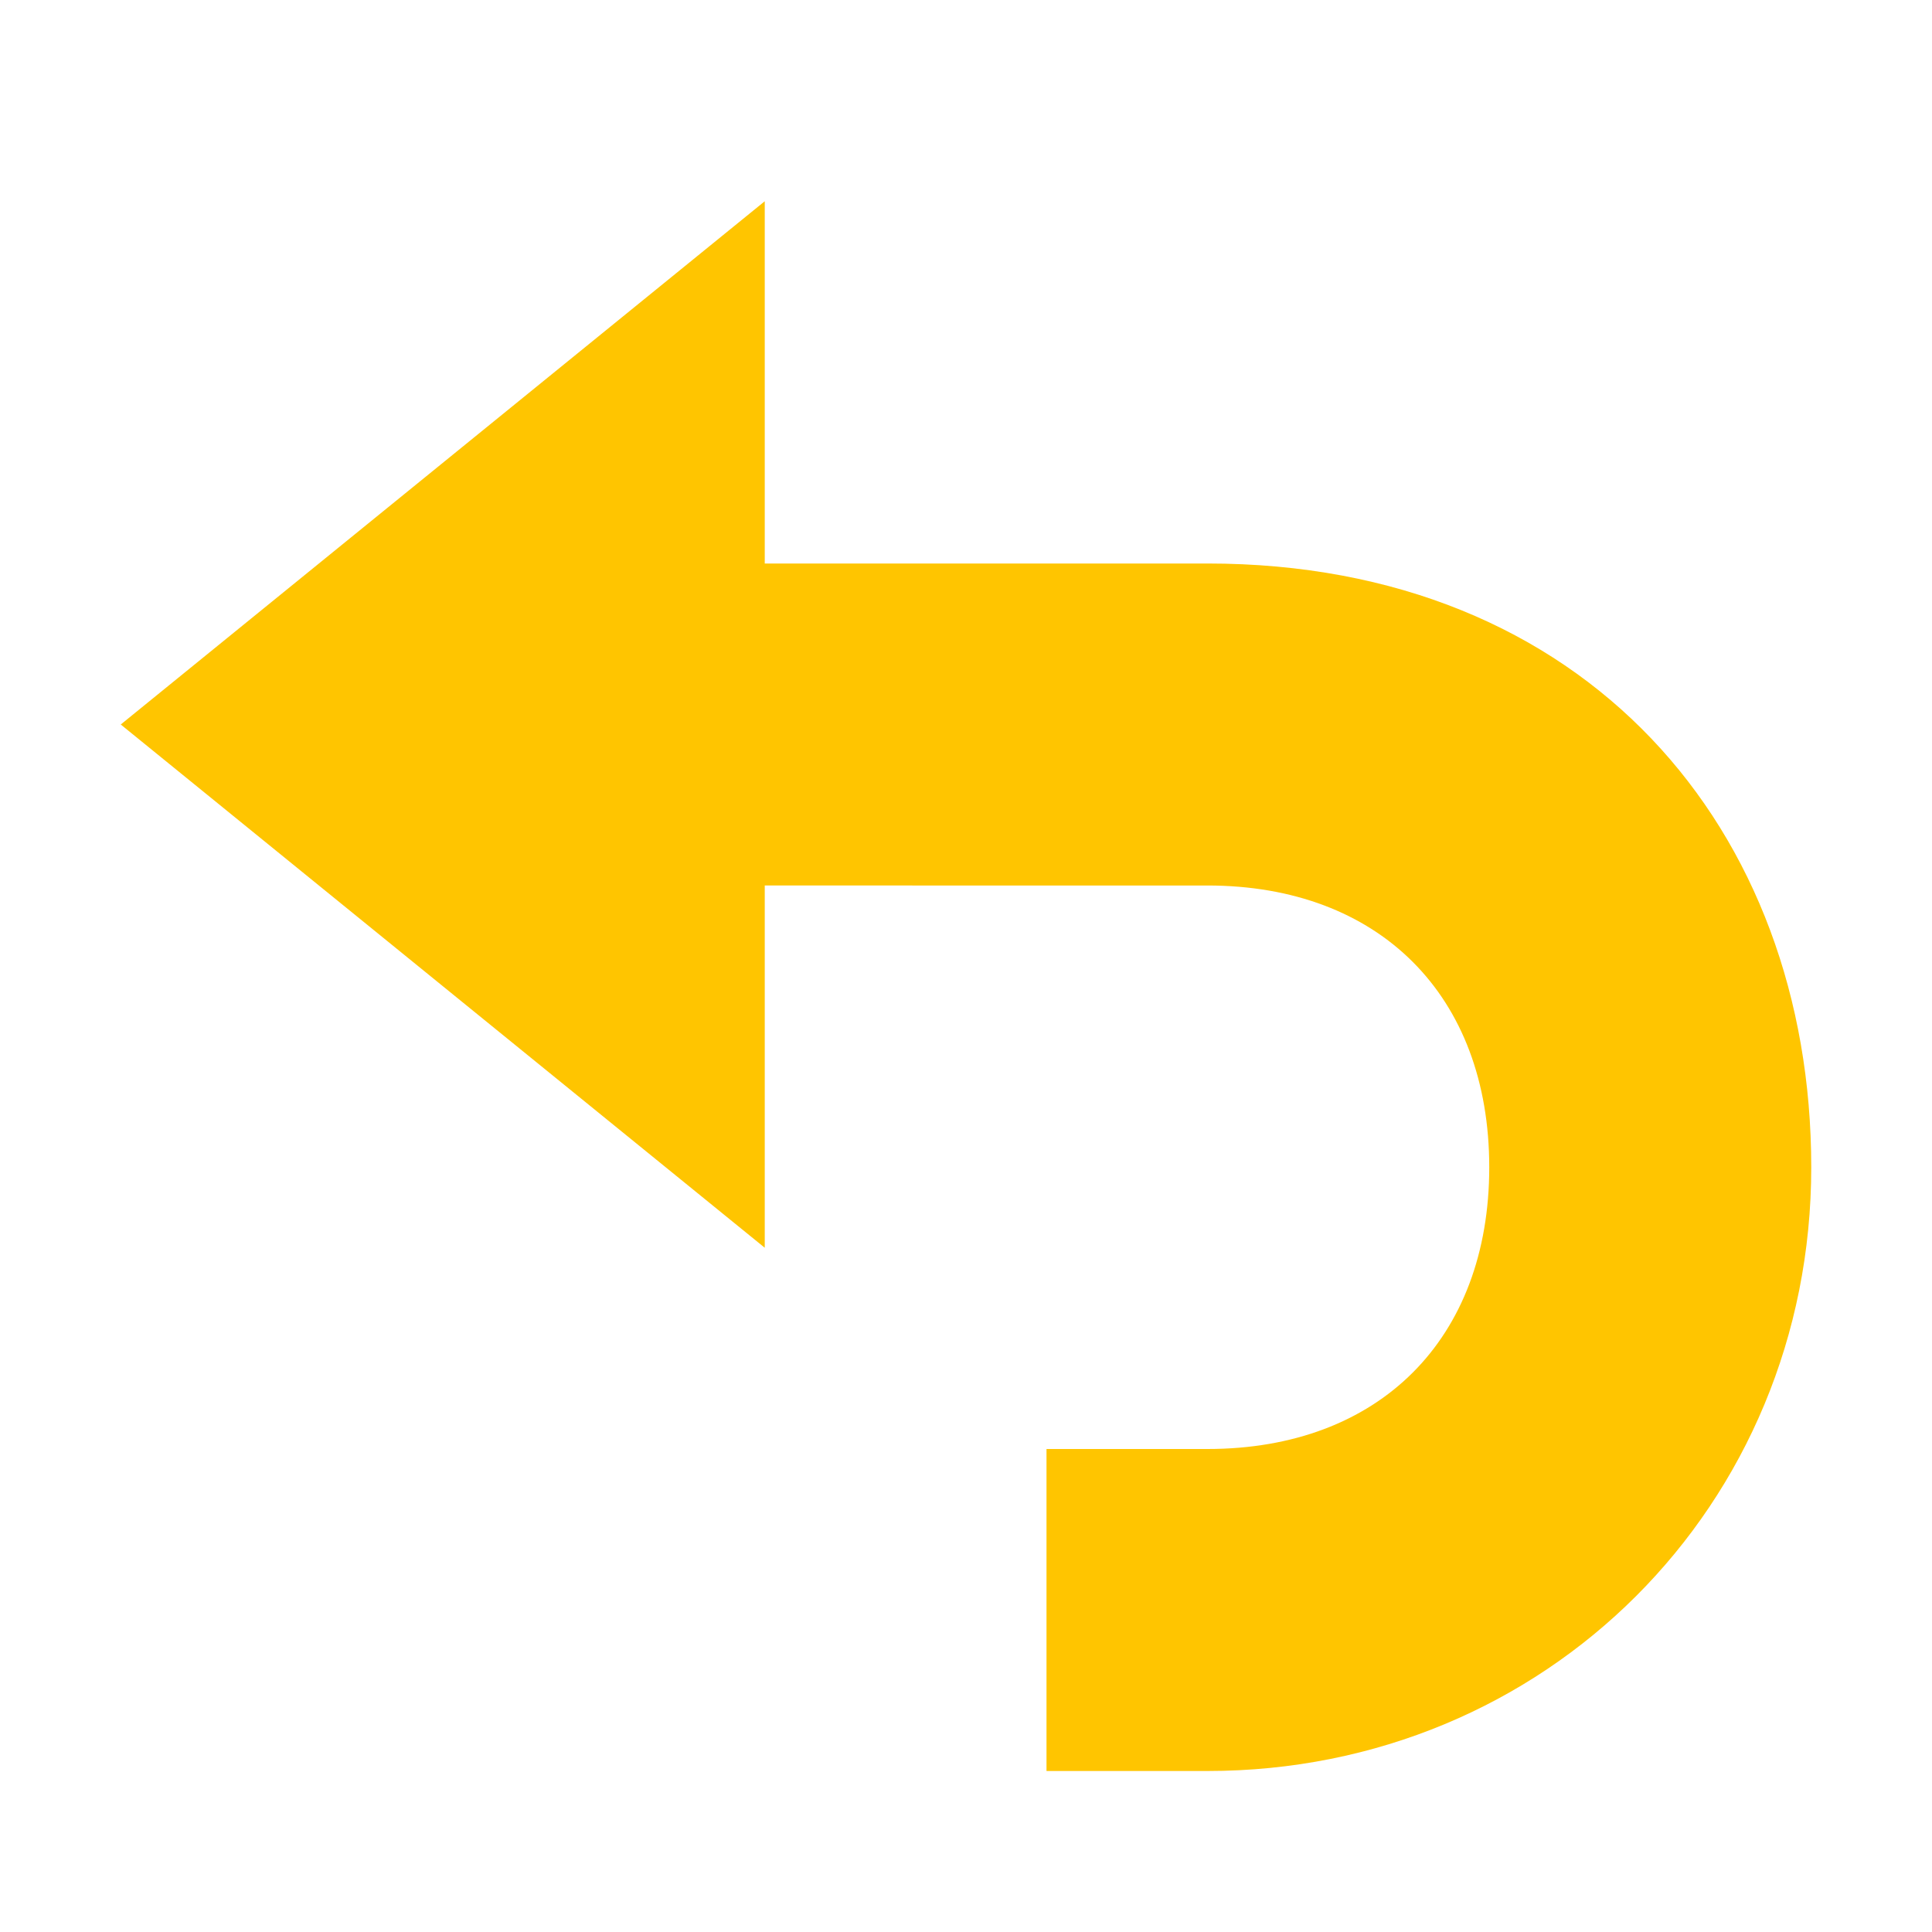 <svg clip-rule="evenodd" fill-rule="evenodd" stroke-linejoin="round" stroke-miterlimit="2" viewBox="0 0 48 48" xmlns="http://www.w3.org/2000/svg"><path d="m19 22v9l-16-13 16-13v9h11c9.403 0 15 6.597 15 15s-6.597 15-15 15h-4v-8h4c4.268 0 7-2.732 7-7s-2.732-7-7-7z" fill="#ffc500" fill-rule="nonzero"/></svg>